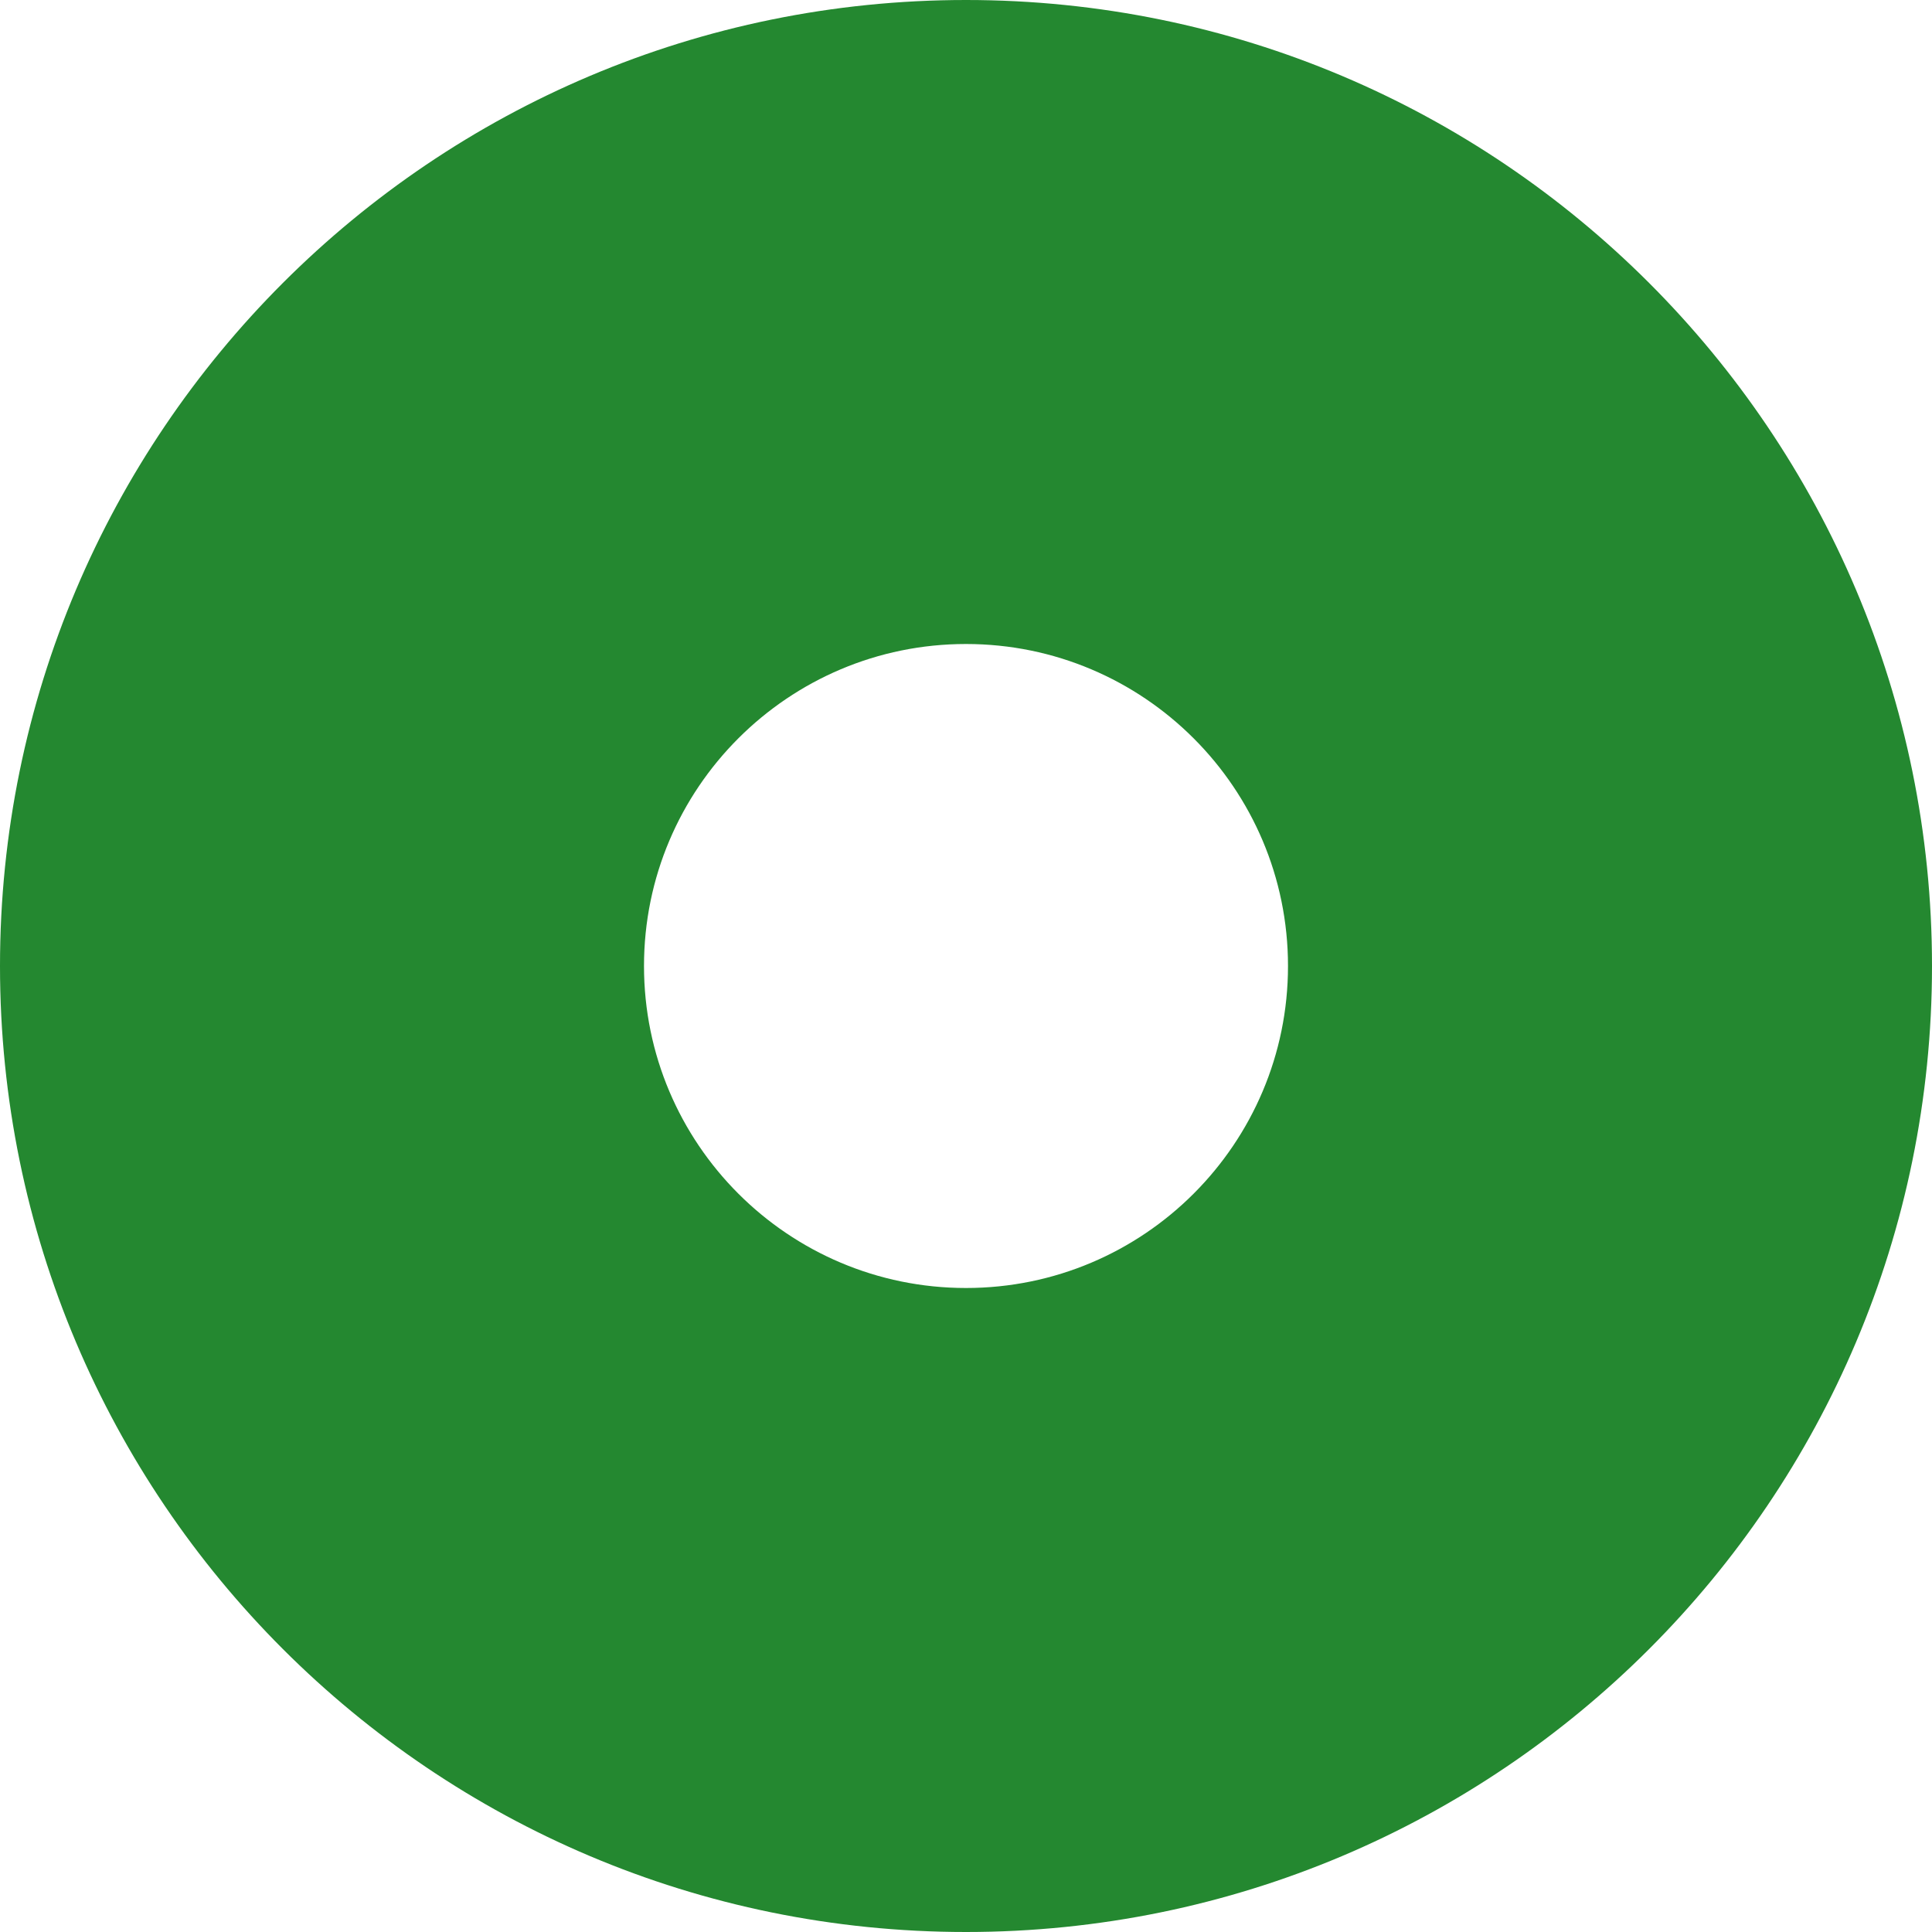 <svg width="16" height="16" viewBox="0 0 6 6" xmlns="http://www.w3.org/2000/svg">

    <path fill-rule="evenodd" clip-rule="evenodd"
          d="M3 6C1.343 6 0 4.657 0 3C0 1.343 1.343 0 3 0C4.657 0 6 1.343 6 3C6 4.657 4.657 6 3 6zM3 4C3.552 4 4 3.552 4 3C4 2.448 3.552 2 3 2C2.448 2 2 2.448 2 3C2 3.552 2.448 4 3 4z"
          fill="#248830"/>
</svg>